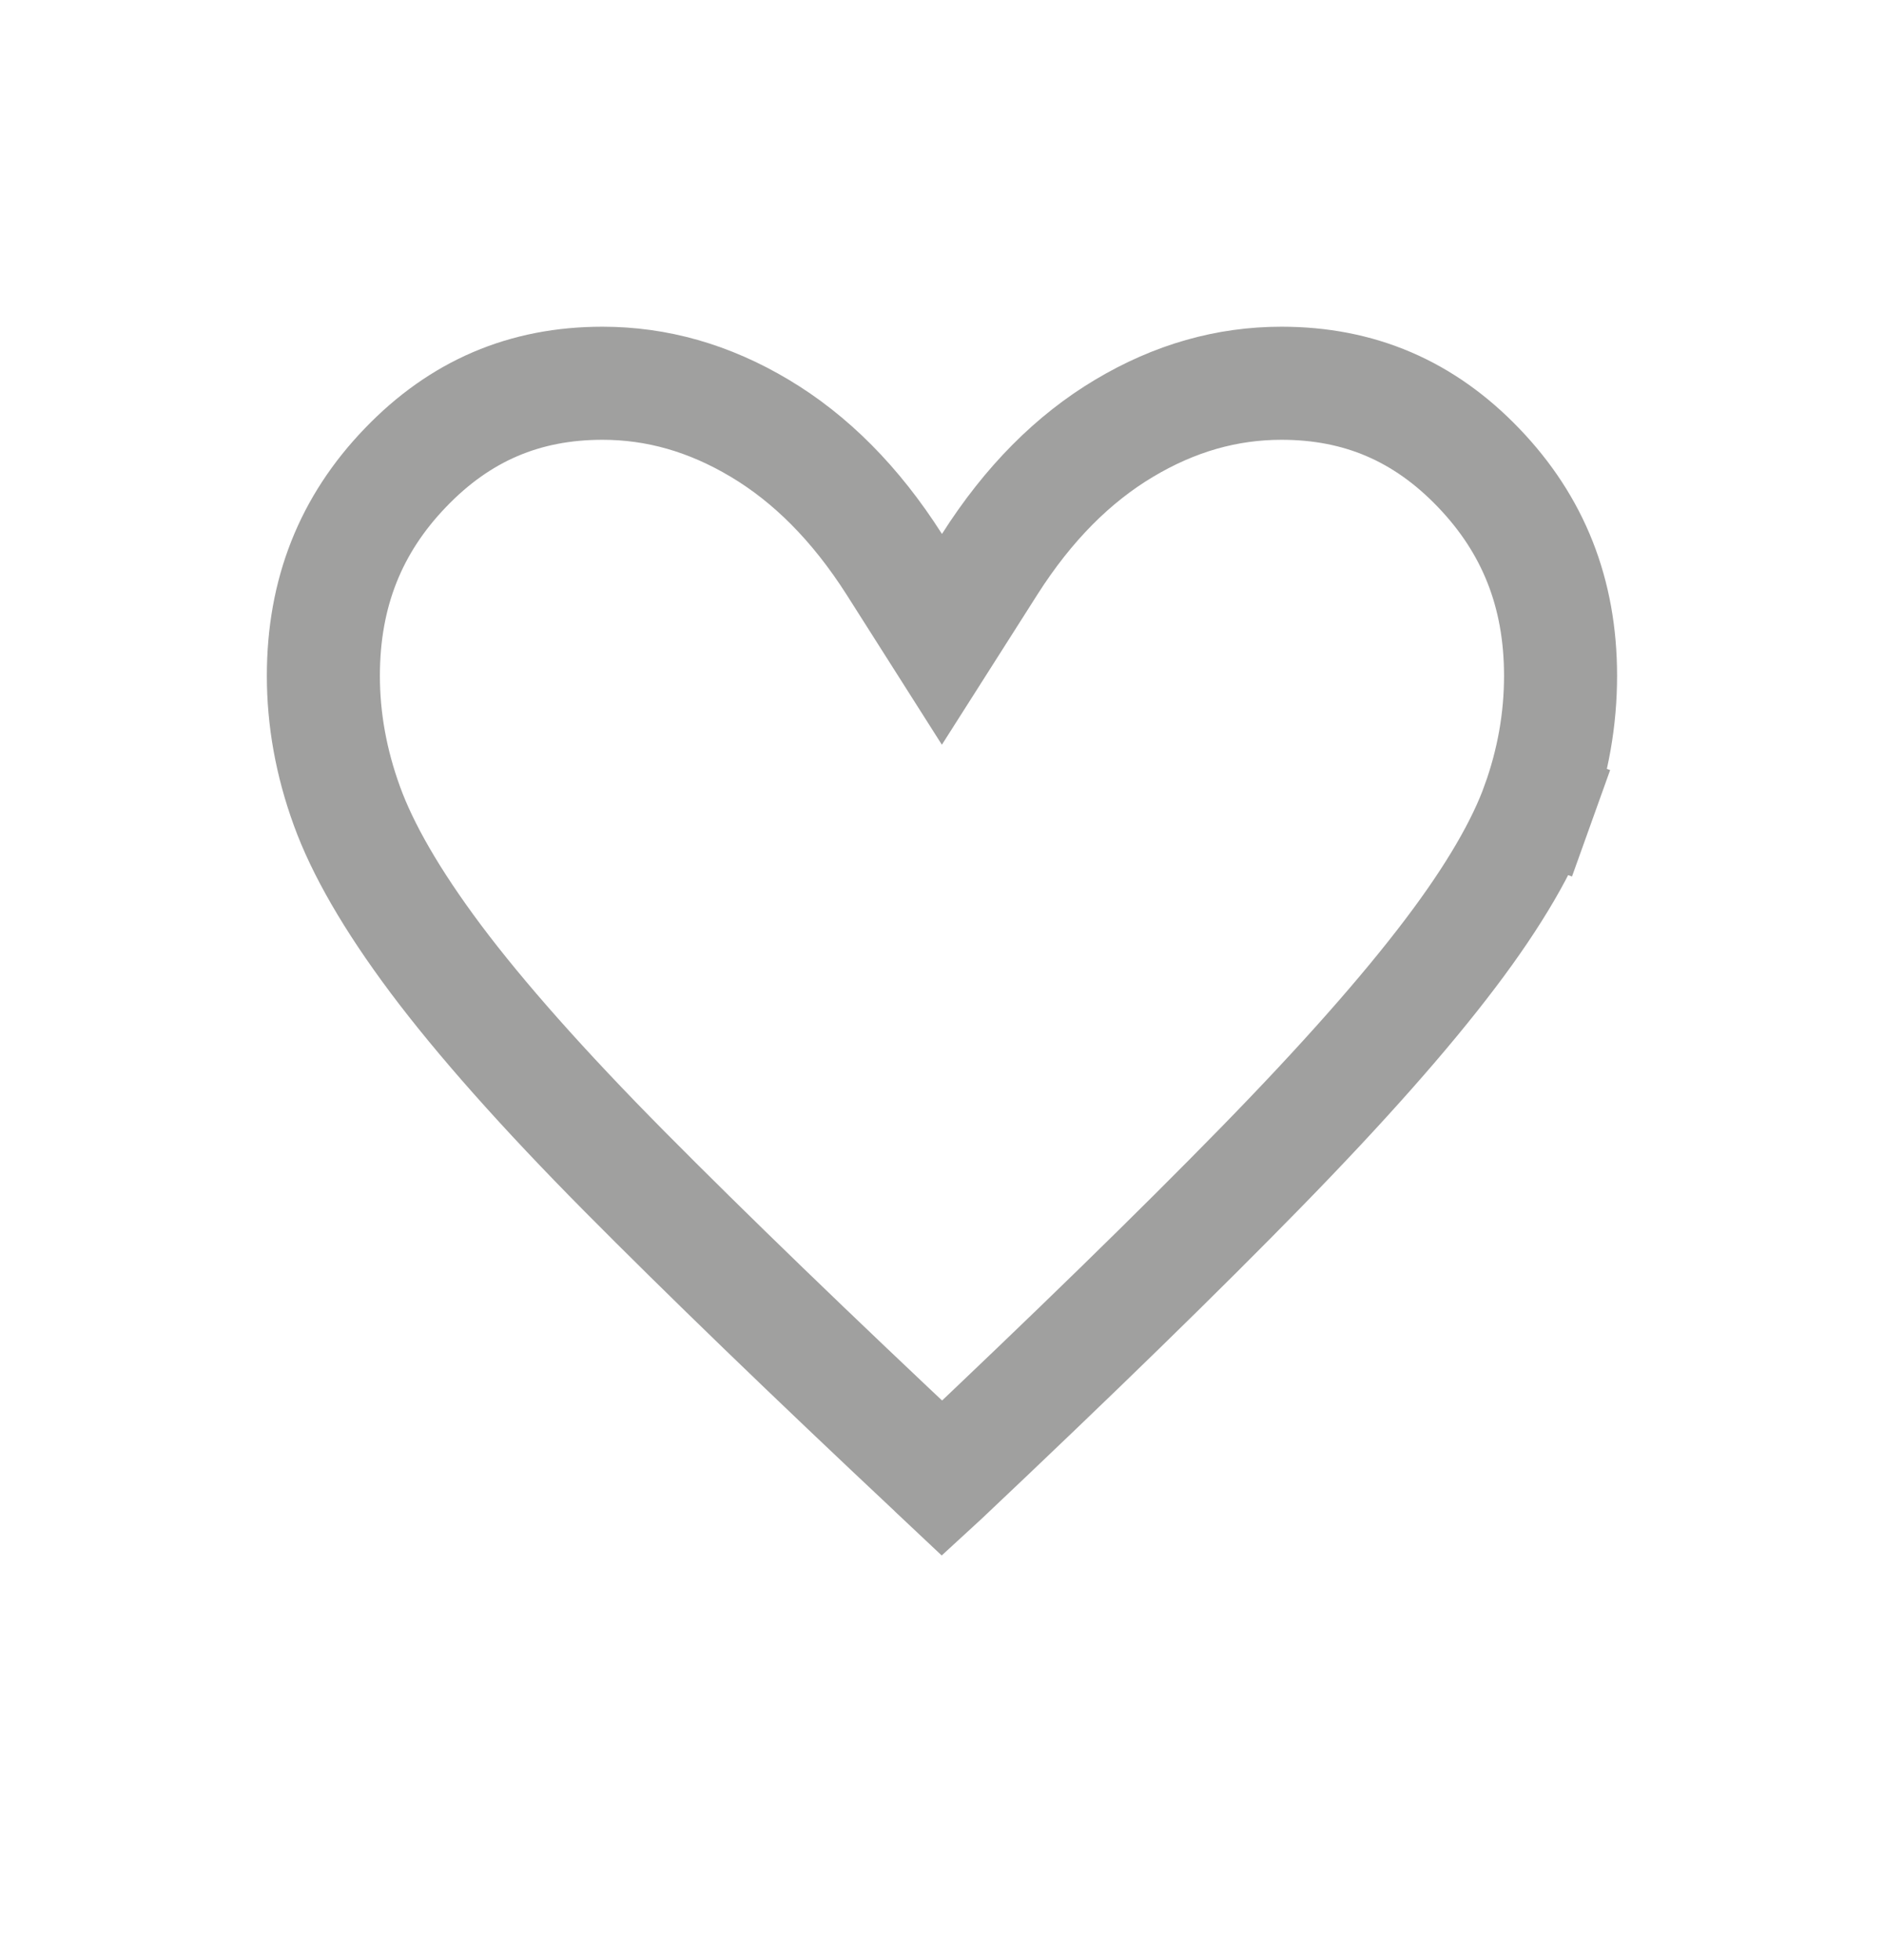 <svg width="25" height="26" viewBox="0 0 25 26" fill="none" xmlns="http://www.w3.org/2000/svg">
<mask id="mask0_523_8926" style="mask-type:alpha" maskUnits="userSpaceOnUse" x="0" y="0" width="25" height="26">
<rect width="25" height="26" fill="#D9D9D9"/>
</mask>
<g mask="url(#mask0_523_8926)">
<path d="M12.435 19.547L12.435 19.547L12.432 19.543C10.753 17.968 9.371 16.632 8.284 15.536C7.203 14.445 6.372 13.507 5.783 12.721C5.191 11.93 4.808 11.256 4.604 10.693L4.604 10.693C4.393 10.114 4.291 9.539 4.291 8.965C4.291 7.865 4.653 6.959 5.38 6.204C6.105 5.449 6.962 5.084 7.994 5.084C8.715 5.084 9.407 5.278 10.083 5.682C10.753 6.082 11.35 6.675 11.867 7.486L12.499 8.481L13.132 7.486C13.648 6.675 14.245 6.082 14.915 5.682C15.591 5.278 16.284 5.084 17.005 5.084C18.037 5.084 18.894 5.449 19.619 6.204C20.345 6.959 20.708 7.865 20.708 8.965C20.708 9.542 20.608 10.108 20.407 10.668L21.113 10.921L20.407 10.668C20.213 11.209 19.837 11.868 19.244 12.65C18.653 13.431 17.819 14.375 16.733 15.486C15.646 16.599 14.24 17.969 12.514 19.599L12.502 19.61L12.435 19.547Z" stroke="#A0A09F" stroke-width="1.5"/>
</g>
</svg>
